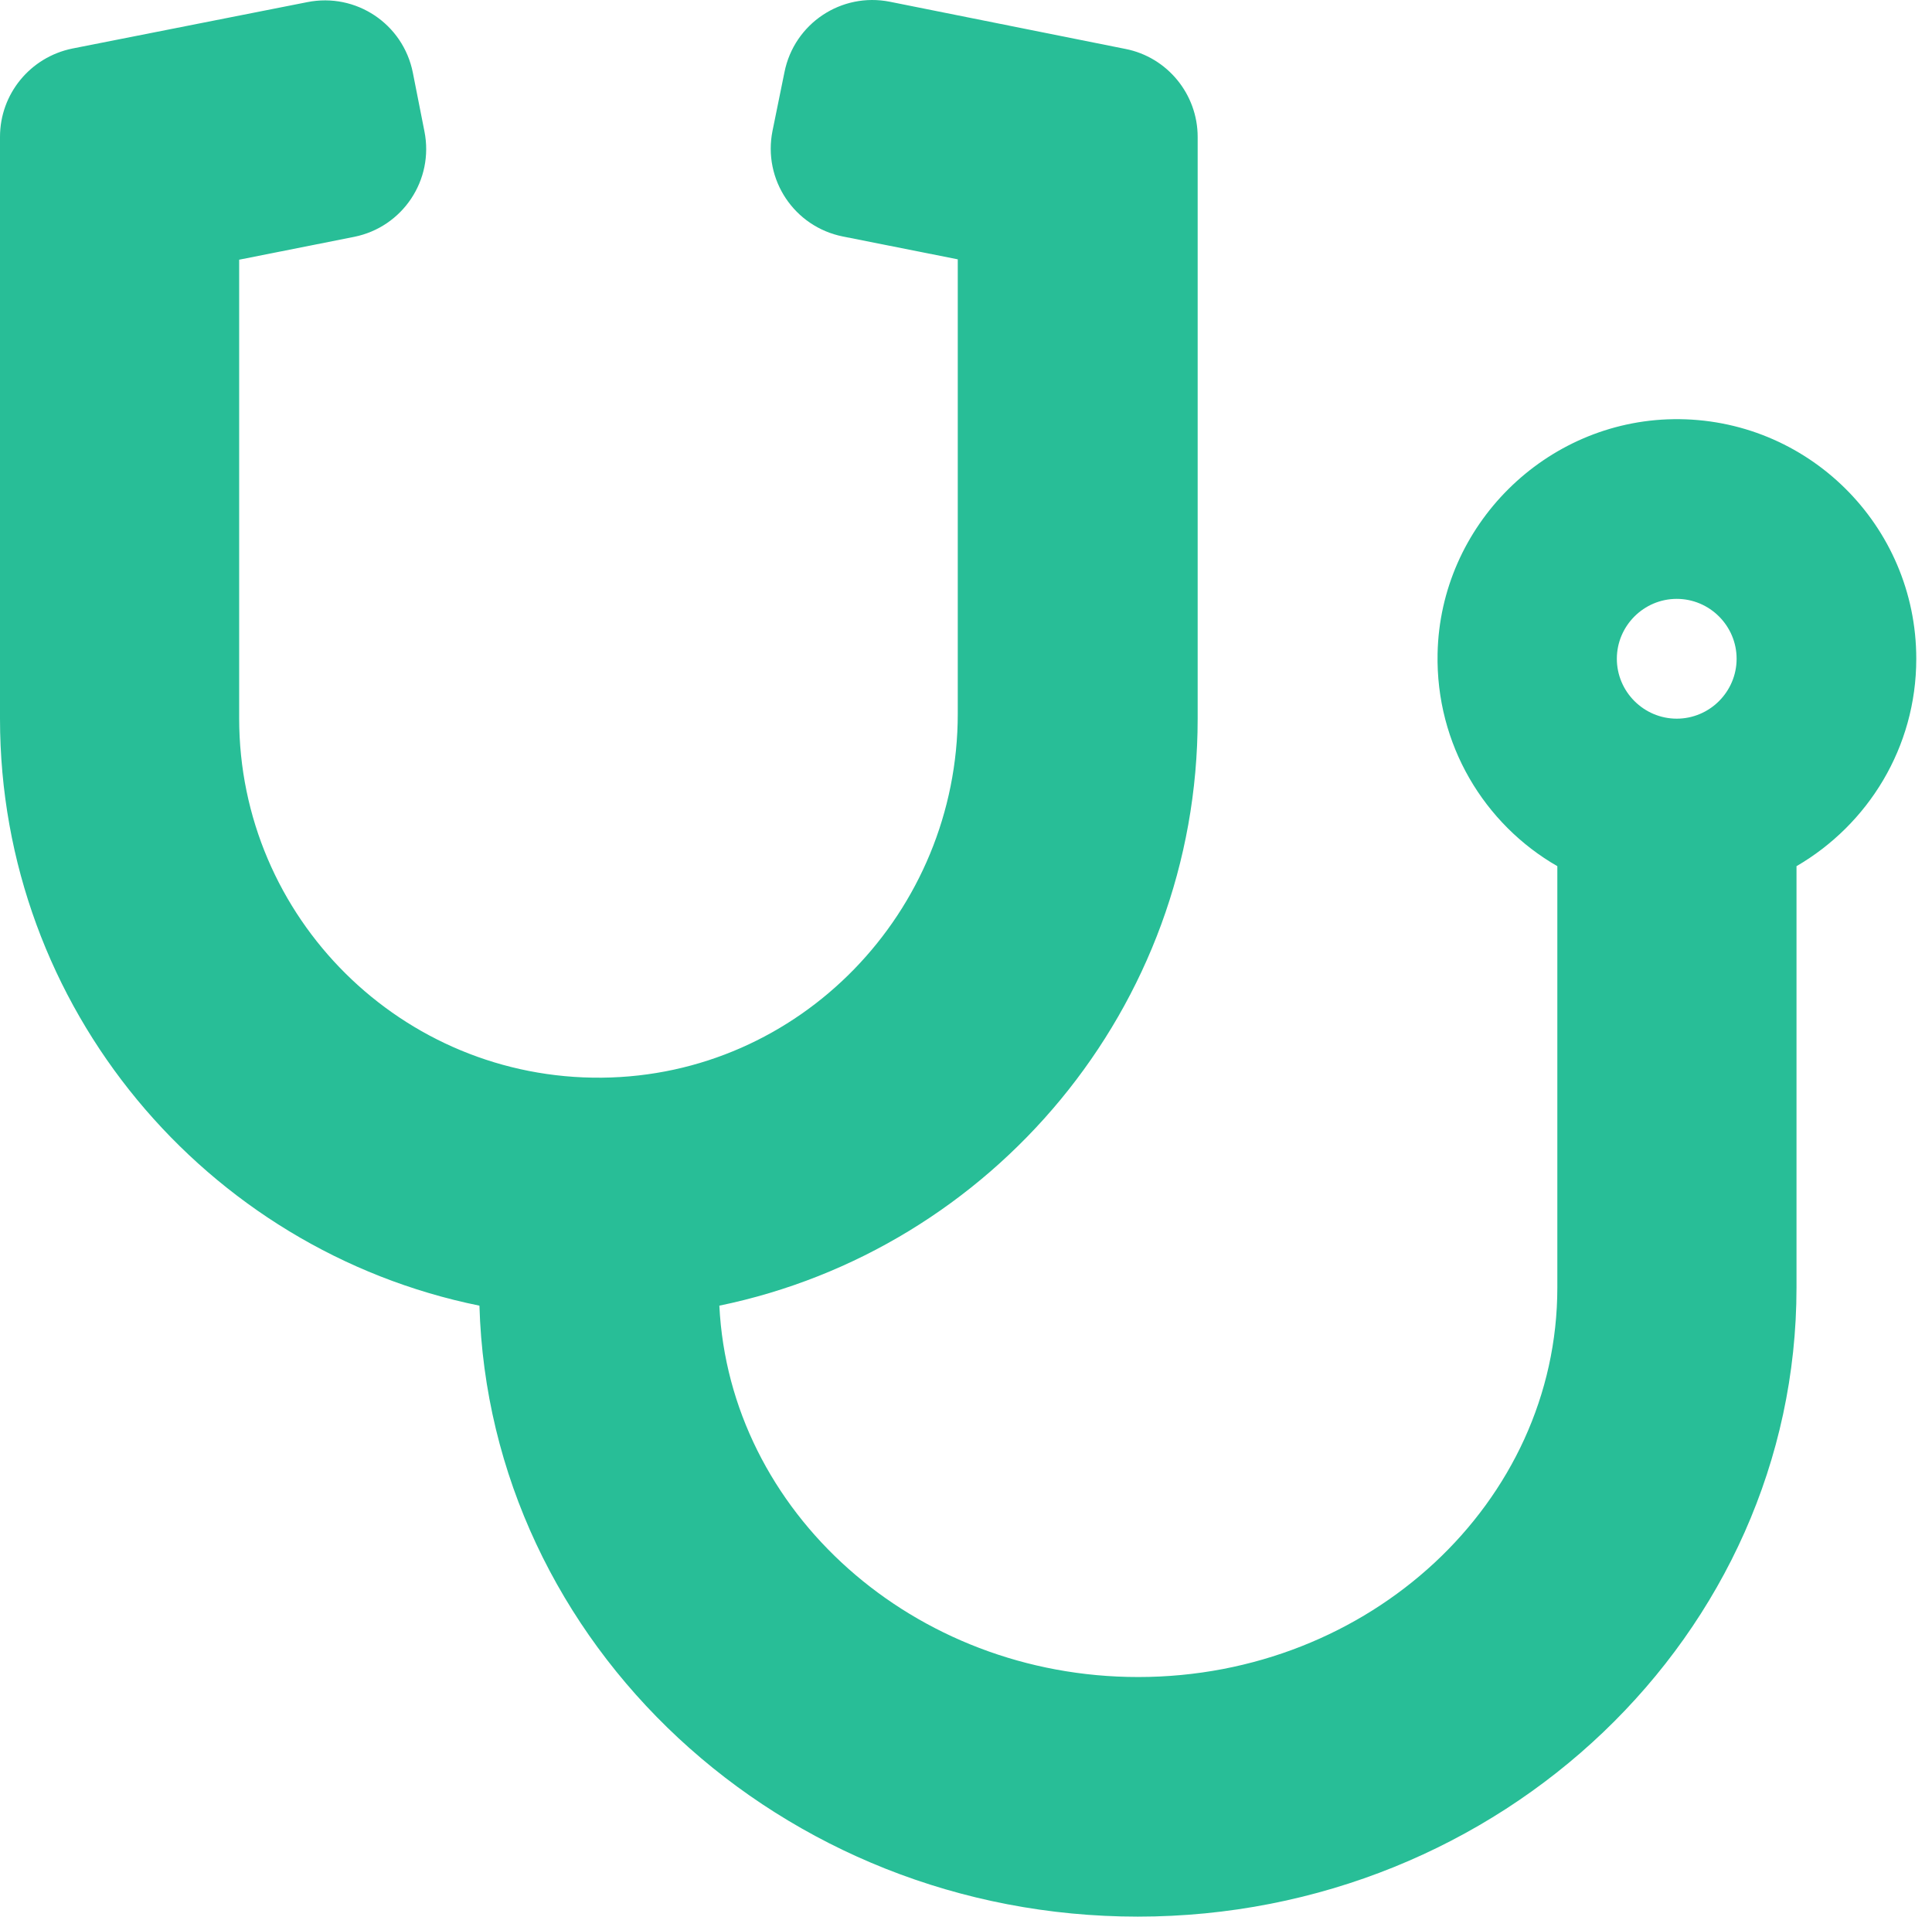 <svg width="122" height="121" viewBox="0 0 122 121" fill="none" xmlns="http://www.w3.org/2000/svg">
<path d="M105.668 26.464C97.585 26.582 90.944 33.176 90.779 41.258C90.66 47.002 93.733 52.036 98.341 54.683V81.295C98.341 94.837 86.477 105.874 71.871 105.874C57.691 105.874 46.063 95.451 45.425 82.429C62.63 78.884 75.629 63.616 75.629 45.371V8.643C75.629 5.949 73.715 3.609 71.068 3.089L56.202 0.112C53.13 -0.503 50.152 1.482 49.537 4.555L48.781 8.265C48.166 11.338 50.152 14.316 53.224 14.93L60.48 16.372V45.064C60.48 57.566 50.506 67.918 38.004 68.036C25.383 68.154 15.102 57.944 15.102 45.347V16.395L22.358 14.954C25.43 14.339 27.416 11.361 26.801 8.289L26.068 4.578C25.454 1.506 22.476 -0.479 19.404 0.135L4.561 3.066C1.914 3.609 0 5.926 0 8.643V45.371C0 63.64 13.022 78.931 30.275 82.429C30.89 103.794 49.301 121 71.848 121C94.773 121 113.444 103.18 113.444 81.295V54.683C117.958 52.059 121.007 47.191 121.007 41.589C121.007 33.152 114.105 26.345 105.668 26.464ZM105.881 45.371C103.801 45.371 102.099 43.669 102.099 41.589C102.099 39.51 103.801 37.808 105.881 37.808C107.961 37.808 109.662 39.51 109.662 41.589C109.662 43.669 107.961 45.371 105.881 45.371Z" fill="#28BE97"/>
</svg>
